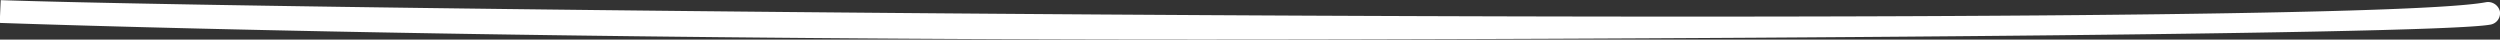 <svg xmlns="http://www.w3.org/2000/svg" width="175.62" height="2.78" viewBox="0 0 175.62 2.78">
  <rect x="0" y="0" width="175.62" height="2.78" fill="#333333" stroke="none"/>
  <defs>
    <style>
      .cls-1 {
        fill: #fff;
        fill-rule: evenodd;
      }
    </style>
  </defs>
  <path id="Shape_609_copy_30" data-name="Shape 609 copy 30" class="cls-1" d="M1703.46,1651.23c22.96,0.78,164.08,2.08,174.56.15a0.855,0.855,0,0,1,1,.63,0.809,0.809,0,0,1-.67.94c-4.21.77-65.22,1.05-90.64,1.05-38.81,0-68.92-.65-84.32-1.17" transform="translate(-1703.41 -1651.22)"/>
</svg>
